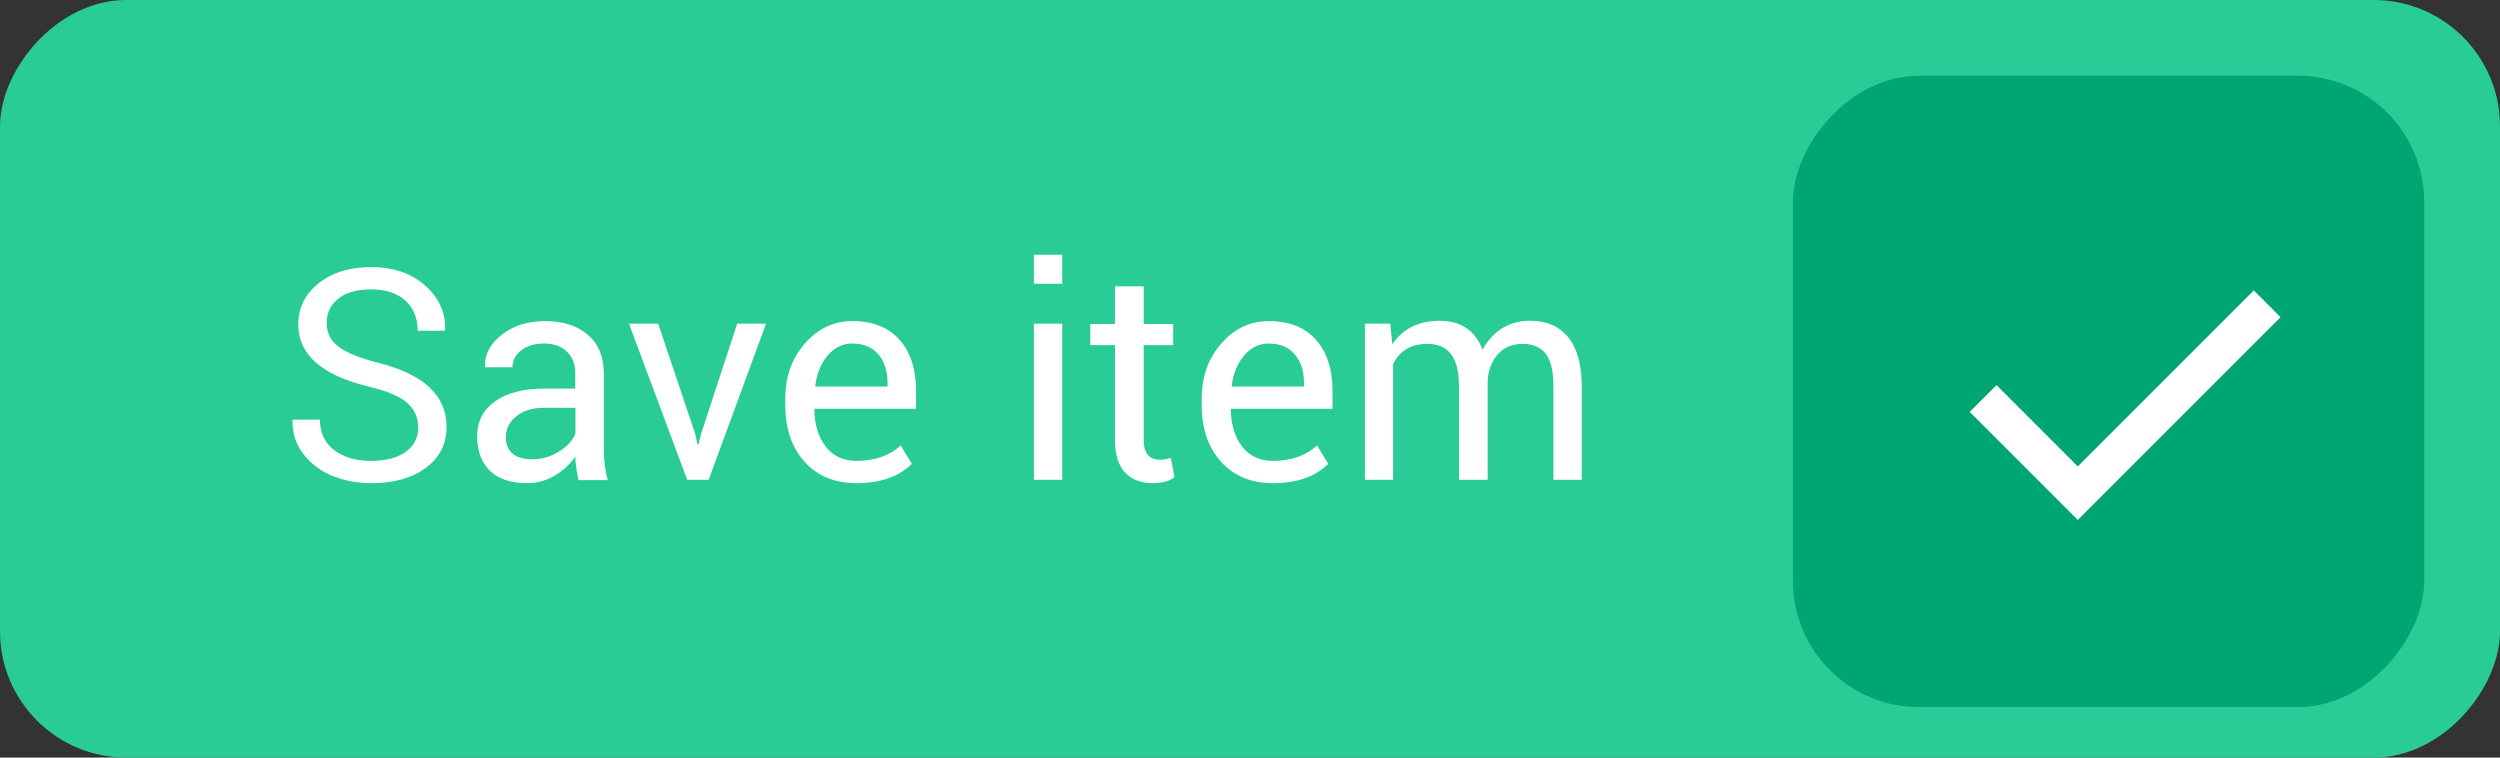 <svg width="99" height="30" viewBox="0 0 99 30" fill="none" xmlns="http://www.w3.org/2000/svg">
<rect x="0" y="0" width="99" height="30" fill="#333333" stroke="none"/>
<rect width="99" height="30" rx="5" transform="matrix(-1 0 0 1 99 0)" fill="url(#paint0_linear)"/>
<path d="M12.669 16.62C12.669 17.14 12.858 17.542 13.234 17.826C13.615 18.109 14.1 18.251 14.688 18.251C15.276 18.251 15.735 18.133 16.065 17.895C16.395 17.654 16.561 17.333 16.561 16.931C16.561 16.529 16.412 16.201 16.116 15.947C15.824 15.693 15.323 15.481 14.612 15.312C12.746 14.863 11.812 14.043 11.812 12.849C11.812 12.193 12.079 11.652 12.612 11.224C13.146 10.793 13.844 10.577 14.707 10.577C15.575 10.577 16.283 10.82 16.834 11.307C17.384 11.793 17.648 12.377 17.627 13.059L17.614 13.097H16.541C16.541 12.597 16.379 12.2 16.053 11.903C15.727 11.607 15.276 11.459 14.701 11.459C14.129 11.459 13.691 11.584 13.387 11.834C13.086 12.079 12.936 12.398 12.936 12.792C12.936 13.181 13.097 13.497 13.418 13.738C13.74 13.975 14.267 14.186 14.999 14.373C16.789 14.825 17.684 15.67 17.684 16.905C17.684 17.578 17.411 18.118 16.865 18.524C16.319 18.93 15.602 19.133 14.713 19.133C14.151 19.133 13.63 19.036 13.152 18.841C12.678 18.642 12.295 18.35 12.003 17.965C11.711 17.58 11.571 17.142 11.584 16.651L11.597 16.62H12.669ZM20.877 19.133C20.234 19.133 19.743 18.97 19.404 18.645C19.066 18.319 18.896 17.862 18.896 17.273C18.896 16.685 19.134 16.224 19.607 15.89C20.081 15.555 20.733 15.388 21.562 15.388H22.781V14.779C22.781 14.415 22.669 14.129 22.445 13.922C22.225 13.71 21.924 13.604 21.544 13.604C21.167 13.604 20.864 13.695 20.636 13.877C20.407 14.055 20.293 14.277 20.293 14.544H19.22L19.207 14.512C19.186 14.047 19.402 13.632 19.855 13.268C20.312 12.9 20.892 12.716 21.594 12.716C22.301 12.716 22.864 12.898 23.283 13.262C23.702 13.621 23.911 14.131 23.911 14.791V17.769C23.911 18.247 23.964 18.662 24.07 19.013H22.908C22.828 18.619 22.785 18.31 22.781 18.086C22.561 18.399 22.282 18.653 21.943 18.848C21.609 19.038 21.254 19.133 20.877 19.133ZM20.033 17.299H20.026C20.026 17.578 20.113 17.796 20.287 17.953C20.46 18.109 20.729 18.188 21.093 18.188C21.457 18.188 21.804 18.086 22.134 17.883C22.468 17.675 22.686 17.434 22.788 17.159V16.15H21.531C21.082 16.15 20.72 16.262 20.445 16.486C20.17 16.706 20.033 16.977 20.033 17.299ZM26.063 12.817L27.529 17.178L27.625 17.61H27.656L27.764 17.178L29.192 12.817H30.335L28.062 19H27.212L24.908 12.817H26.063ZM35.147 15.16C35.147 14.694 35.026 14.32 34.785 14.036C34.544 13.748 34.197 13.604 33.744 13.604C33.371 13.604 33.05 13.761 32.779 14.074C32.512 14.387 32.347 14.787 32.284 15.274L32.296 15.306H35.147V15.16ZM33.915 19.133C33.056 19.133 32.37 18.85 31.858 18.283C31.351 17.716 31.097 16.969 31.097 16.042V15.788C31.097 14.921 31.355 14.193 31.871 13.604C32.392 13.012 33.016 12.716 33.744 12.716C34.565 12.716 35.191 12.963 35.623 13.459C36.058 13.949 36.276 14.624 36.276 15.483V16.188H32.265L32.246 16.213C32.258 16.823 32.411 17.316 32.703 17.692C32.999 18.065 33.403 18.251 33.915 18.251C34.634 18.251 35.218 18.048 35.667 17.642L36.111 18.372H36.105C35.589 18.879 34.859 19.133 33.915 19.133ZM42.065 12.817V19H40.942V12.817H42.065ZM42.065 10.088V11.237H40.942V10.088H42.065ZM44.154 11.338H45.29V12.83H46.458V13.668H45.29V17.419C45.29 17.944 45.508 18.206 45.944 18.206C46.079 18.206 46.219 18.181 46.363 18.13L46.509 18.898C46.306 19.055 46.02 19.133 45.652 19.133C45.178 19.133 44.81 18.991 44.547 18.708C44.285 18.424 44.154 17.995 44.154 17.419V13.668H43.176V12.83H44.154V11.338ZM51.638 15.16C51.638 14.694 51.517 14.32 51.276 14.036C51.035 13.748 50.688 13.604 50.235 13.604C49.862 13.604 49.541 13.761 49.27 14.074C49.003 14.387 48.838 14.787 48.775 15.274L48.788 15.306H51.638V15.16ZM50.406 19.133C49.547 19.133 48.862 18.85 48.35 18.283C47.842 17.716 47.588 16.969 47.588 16.042V15.788C47.588 14.921 47.846 14.193 48.362 13.604C48.883 13.012 49.507 12.716 50.235 12.716C51.056 12.716 51.682 12.963 52.114 13.459C52.55 13.949 52.768 14.624 52.768 15.483V16.188H48.756L48.737 16.213C48.749 16.823 48.902 17.316 49.194 17.692C49.49 18.065 49.894 18.251 50.406 18.251C51.126 18.251 51.71 18.048 52.158 17.642L52.602 18.372H52.596C52.08 18.879 51.35 19.133 50.406 19.133ZM55.167 19H54.05V12.817H55.053L55.135 13.63C55.558 13.012 56.185 12.703 57.014 12.703C57.848 12.703 58.413 13.084 58.709 13.846C59.136 13.084 59.767 12.703 60.601 12.703C61.248 12.703 61.749 12.923 62.105 13.363C62.46 13.799 62.638 14.447 62.638 15.306V19H61.515V15.293C61.515 14.696 61.413 14.269 61.21 14.011C61.007 13.748 60.702 13.617 60.296 13.617C59.894 13.617 59.572 13.748 59.331 14.011C59.094 14.269 58.954 14.607 58.912 15.026V19H57.776V15.293C57.776 14.717 57.67 14.294 57.459 14.023C57.251 13.753 56.94 13.617 56.525 13.617C55.874 13.617 55.421 13.886 55.167 14.423V19Z" fill="white"/>
<rect width="25" height="25" rx="5" transform="matrix(-1 0 0 1 96 3)" fill="url(#paint1_linear)"/>
<path fill-rule="evenodd" clip-rule="evenodd" d="M82.28 18.47L89.25 11.5L90.311 12.561L82.28 20.591L78 16.311L79.061 15.25L82.28 18.47Z" fill="white"/>
<defs>
<linearGradient id="paint0_linear" x1="0" y1="0" x2="0" y2="30" gradientUnits="userSpaceOnUse">
<stop offset="1" stop-color="#29CB97"/>
<stop offset="1" stop-color="#4072EE"/>
</linearGradient>
<linearGradient id="paint1_linear" x1="0" y1="0" x2="0" y2="25" gradientUnits="userSpaceOnUse">
<stop offset="1" stop-color="#00A671"/>
<stop offset="1" stop-color="#4072EE"/>
</linearGradient>
</defs>
</svg>
